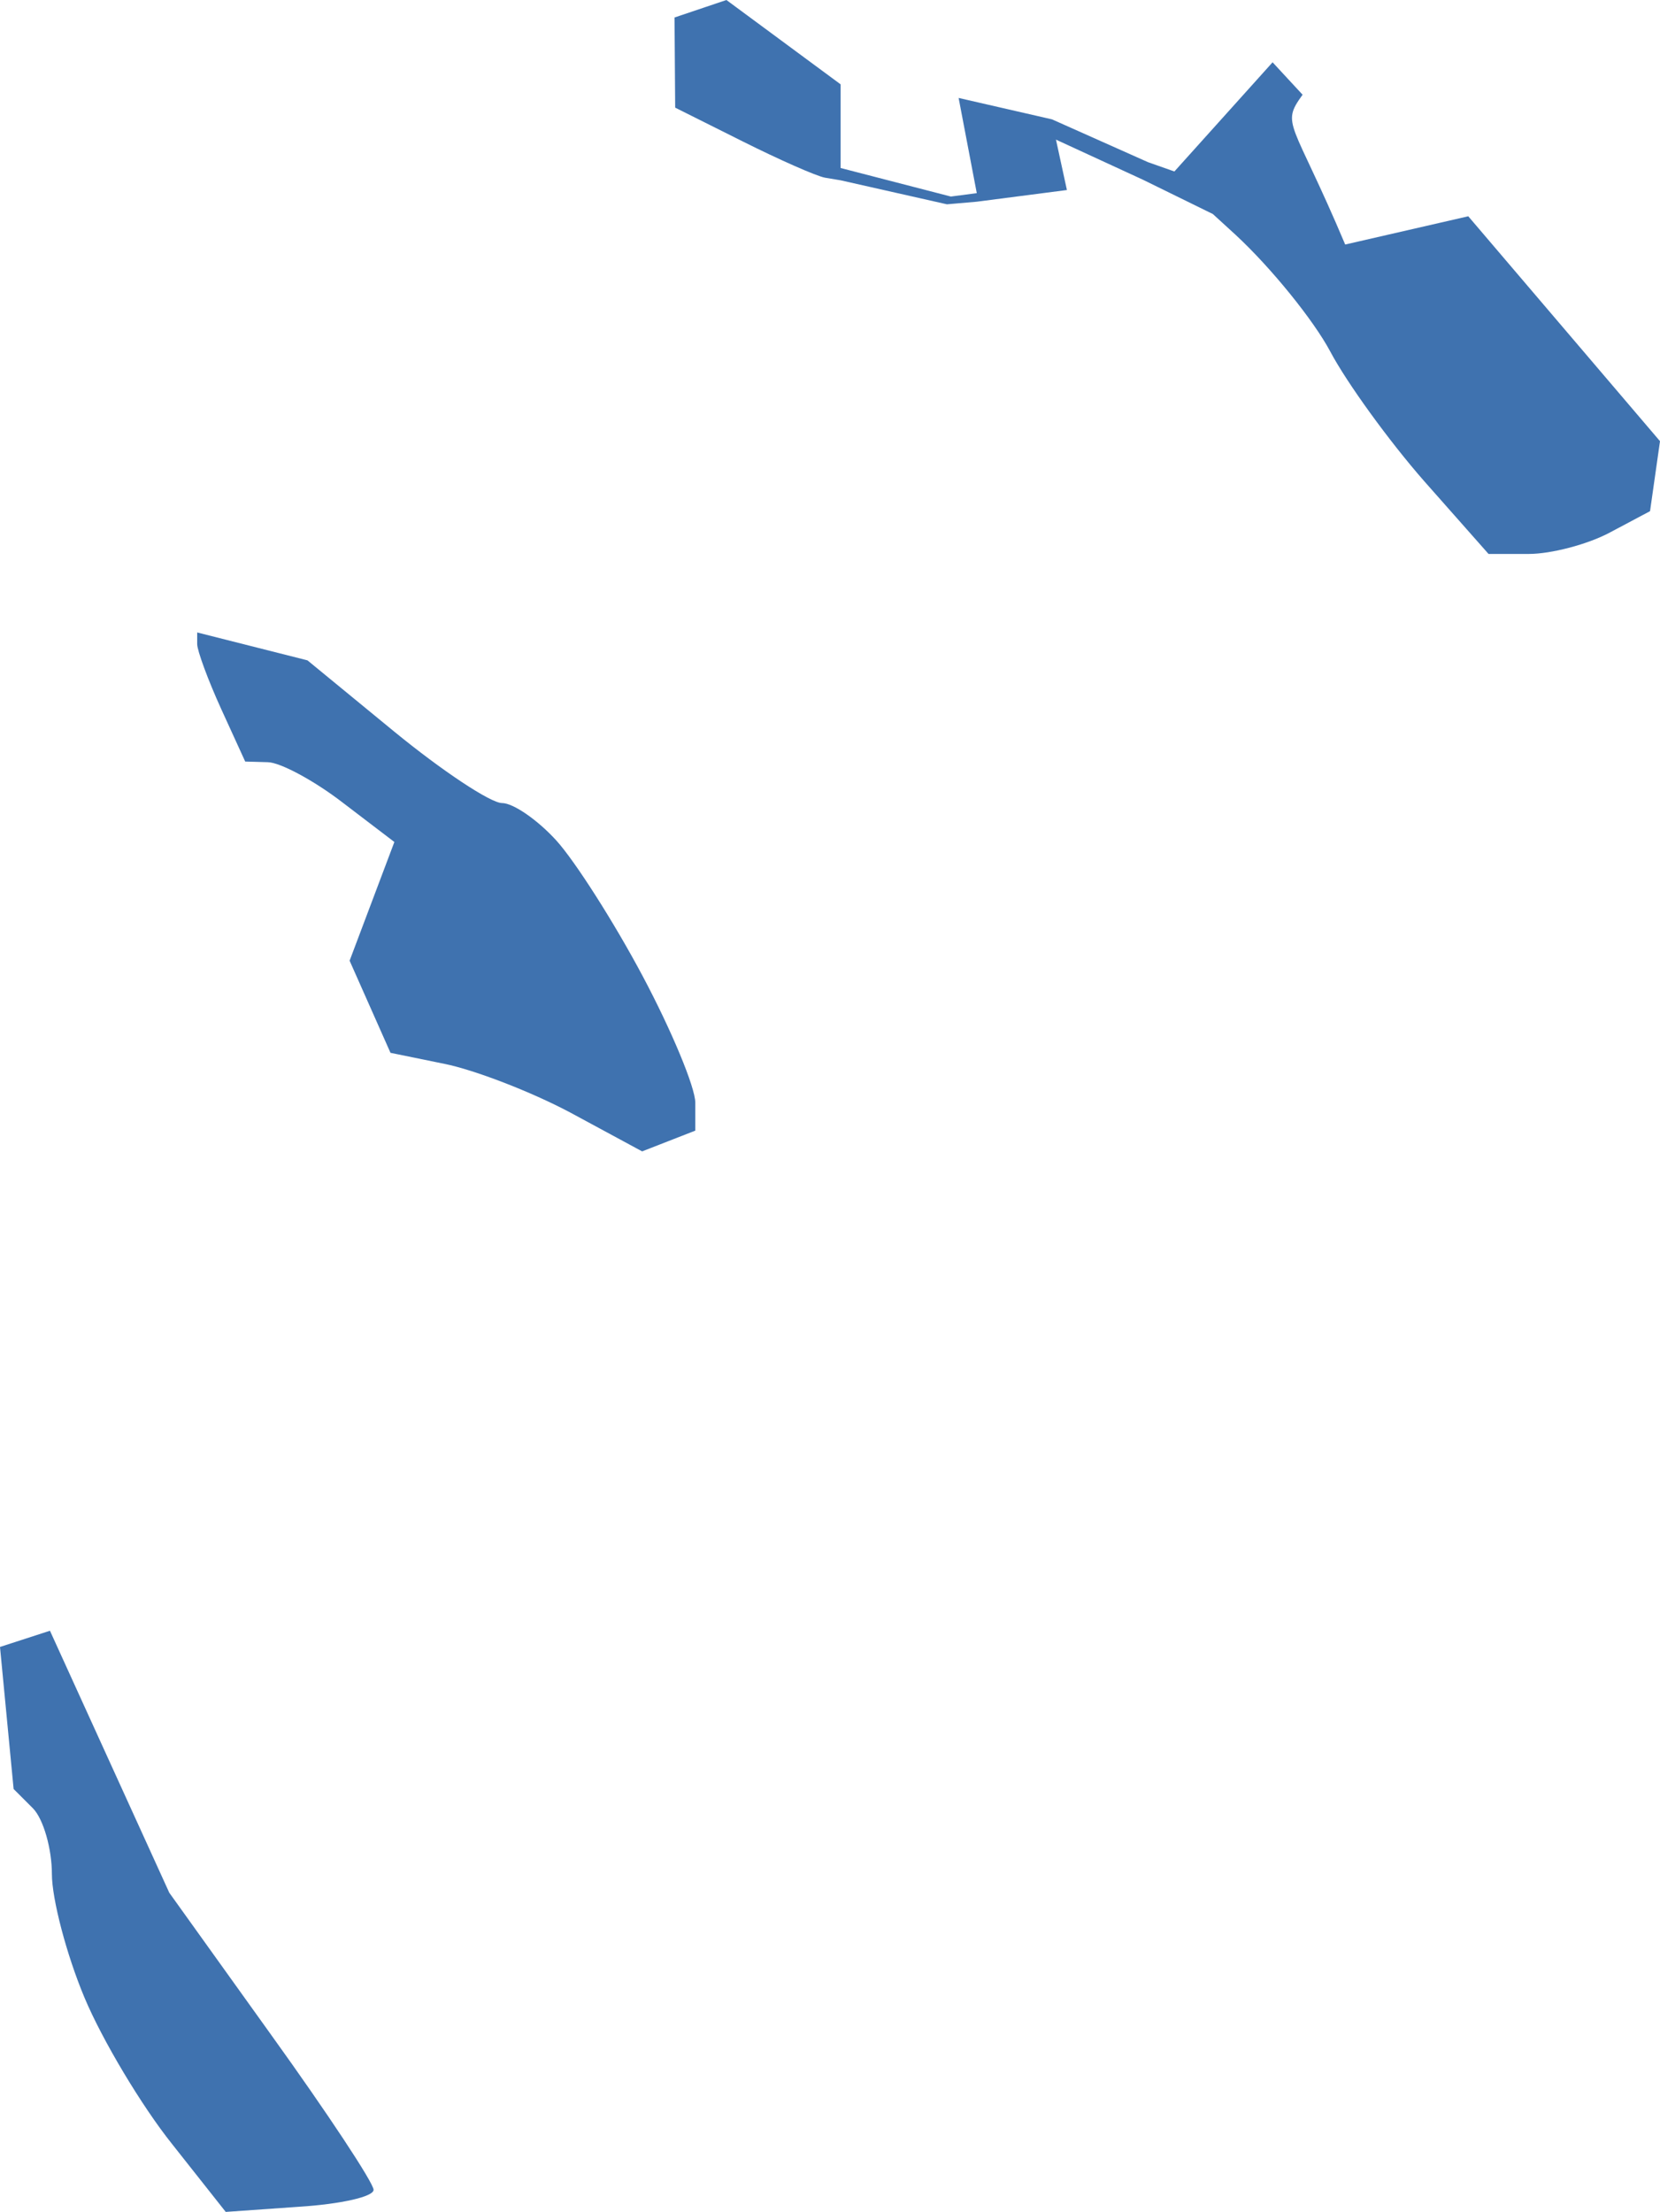 <?xml version="1.0" encoding="UTF-8" standalone="no"?>
<svg
   xmlns:dc="http://purl.org/dc/elements/1.1/"
   xmlns:cc="http://creativecommons.org/ns#"
   xmlns:rdf="http://www.w3.org/1999/02/22-rdf-syntax-ns#"
   xmlns:svg="http://www.w3.org/2000/svg"
   xmlns="http://www.w3.org/2000/svg"
   xmlns:sodipodi="http://sodipodi.sourceforge.net/DTD/sodipodi-0.dtd"
   xmlns:inkscape="http://www.inkscape.org/namespaces/inkscape"
   version="1.0"
   width="45.359"
   height="60.435"
   id="svg2"
   sodipodi:docname="CA_46.svg"
   inkscape:version="0.92.2 5c3e80d, 2017-08-06">
  <defs
     id="defs326" />
  <sodipodi:namedview
     pagecolor="#ffffff"
     bordercolor="#666666"
     borderopacity="1"
     objecttolerance="10"
     gridtolerance="10"
     guidetolerance="10"
     inkscape:pageopacity="0"
     inkscape:pageshadow="2"
     inkscape:window-width="640"
     inkscape:window-height="480"
     id="namedview324"
     showgrid="false"
     inkscape:zoom="0.12542268"
     inkscape:cx="1092.8106"
     inkscape:cy="258.37147"
     inkscape:window-x="0"
     inkscape:window-y="0"
     inkscape:window-maximized="0"
     inkscape:current-layer="svg2" />
  <path
     d="m 19.849,0 -1.418,0.478 0.018,2.463 1.843,0.922 c 1.007,0.504 2.017,0.95 2.251,0.992 l 0.425,0.071 2.907,0.656 0.815,-0.071 2.463,-0.319 -0.299,-1.377 2.373,1.094 1.914,0.939 0.62,0.567 c 0.97,0.897 2.134,2.336 2.588,3.19 0.453,0.854 1.608,2.449 2.57,3.545 l 1.755,1.985 h 1.099 c 0.612,0 1.612,-0.262 2.215,-0.585 L 45.087,13.966 45.359,12.054 40.12,5.909 36.757,6.681 C 35.313,3.259 34.986,3.425 35.593,2.588 L 34.773,1.702 32.09,4.685 31.369,4.431 28.746,3.261 26.194,2.676 26.69,5.277 25.982,5.37 22.969,4.59 V 2.304 Z M 5.388,17.28 v 0.319 c 0,0.175 0.294,0.978 0.656,1.772 l 0.656,1.436 0.62,0.018 c 0.34,0.007 1.261,0.501 2.038,1.099 l 1.418,1.081 -1.223,3.243 1.117,2.517 1.471,0.301 c 0.807,0.161 2.354,0.753 3.438,1.329 l 1.967,1.063 1.453,-0.567 v -0.762 c 0,-0.418 -0.647,-1.973 -1.436,-3.456 -0.789,-1.484 -1.85,-3.143 -2.357,-3.704 -0.507,-0.56 -1.179,-1.028 -1.489,-1.028 -0.309,0 -1.631,-0.876 -2.942,-1.95 L 8.401,18.042 Z M 1.365,44.555 0,44.998 l 0.372,3.881 0.532,0.532 c 0.286,0.296 0.514,1.111 0.514,1.79 0,0.679 0.395,2.192 0.886,3.367 0.491,1.176 1.575,2.981 2.393,4.005 l 1.471,1.861 2.02,-0.142 c 1.109,-0.071 2.02,-0.271 2.02,-0.461 0,-0.19 -1.264,-2.101 -2.8,-4.236 l -2.782,-3.881 z"
     style="fill:#3F72AF"
     id="CA_46"
     inkscape:connector-curvature="0" />
</svg>
